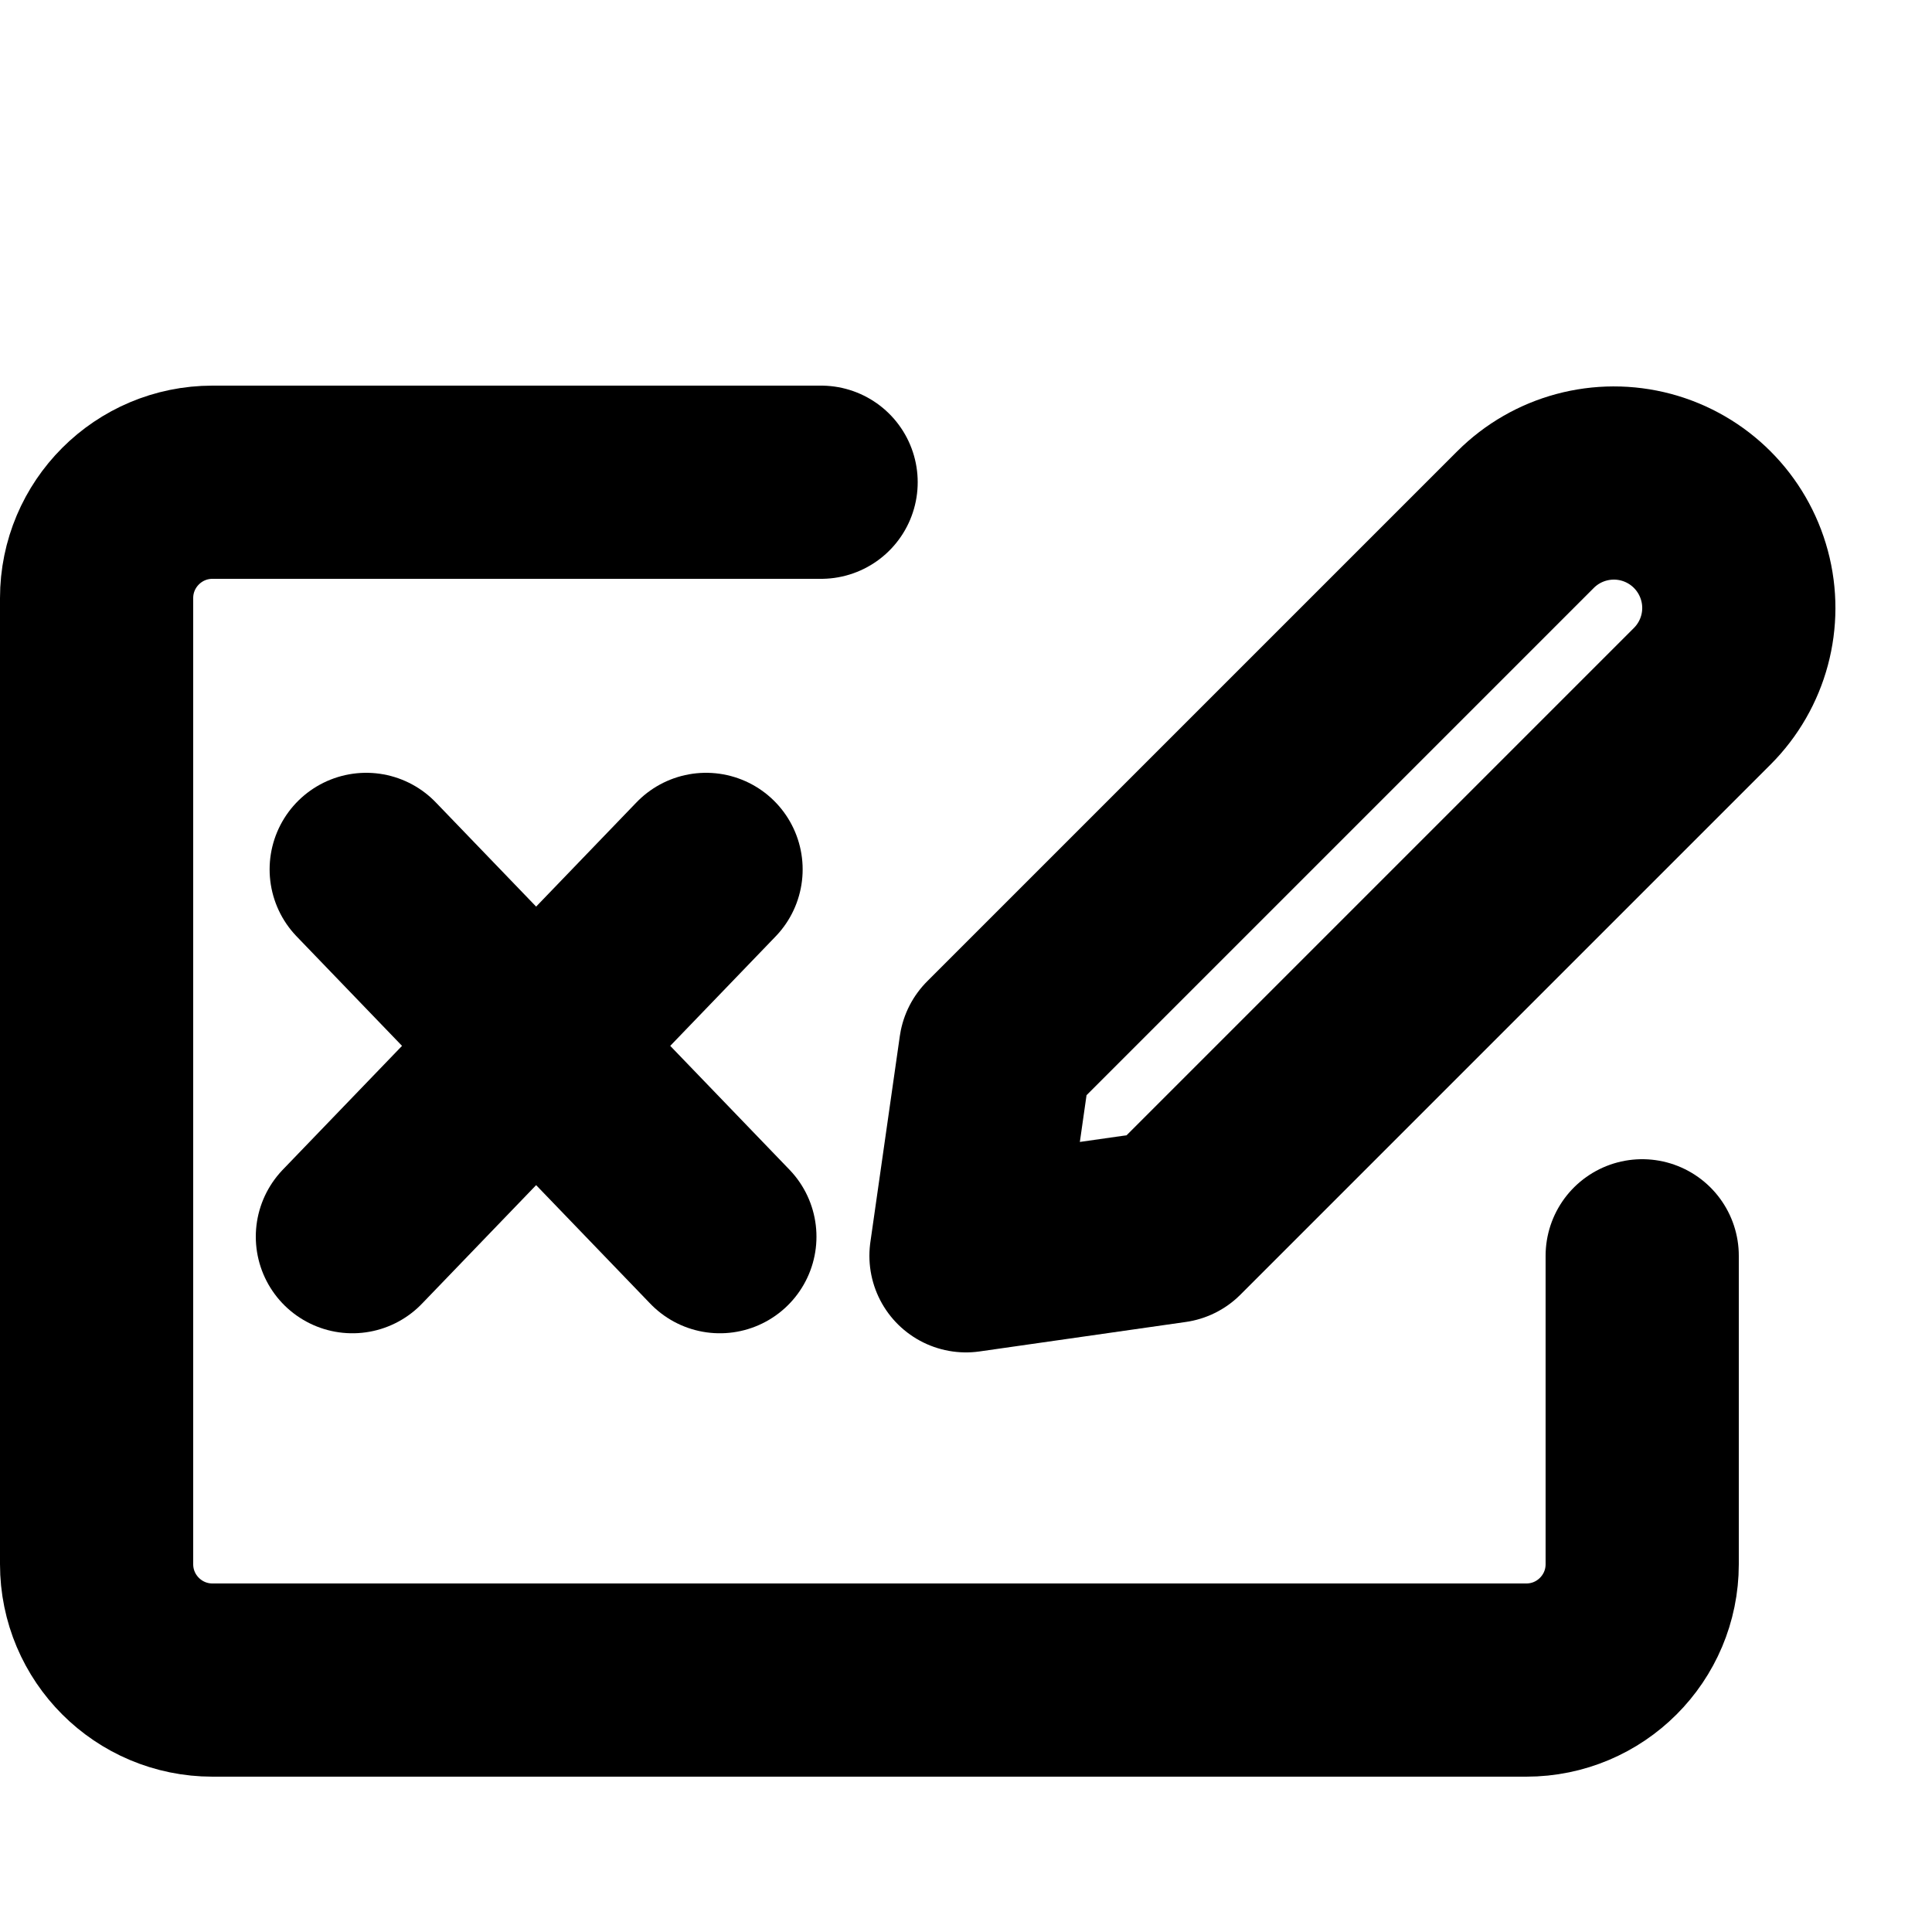 <svg viewBox="0 0 20 20" fill="none" xmlns="http://www.w3.org/2000/svg">
  <path
    d="M8.5 4.992H2.2C1.537 4.992 1 5.529 1 6.192V16.192C1 16.855 1.537 17.392 2.2 17.392H15.8C16.463 17.392 17 16.855 17 16.192V13"
    stroke="currentColor" stroke-width="2" stroke-linecap="round" stroke-linejoin="round" />
  <path d="M3.648 12.802L7.309 9" stroke="currentColor" stroke-width="2" stroke-linecap="round"
    stroke-linejoin="round" />
  <path d="M7.452 12.802L3.791 9" stroke="currentColor" stroke-width="2" stroke-linecap="round"
    stroke-linejoin="round" />
  <path fill-rule="evenodd" clip-rule="evenodd"
    d="M12.134 12.695L10 13L10.305 10.866L15.792 5.379C16.119 5.052 16.595 4.925 17.041 5.044C17.488 5.164 17.836 5.512 17.956 5.959C18.076 6.405 17.948 6.881 17.621 7.208L12.134 12.695Z"
    stroke="currentColor" stroke-width="2" stroke-linecap="round" stroke-linejoin="round" />
</svg>